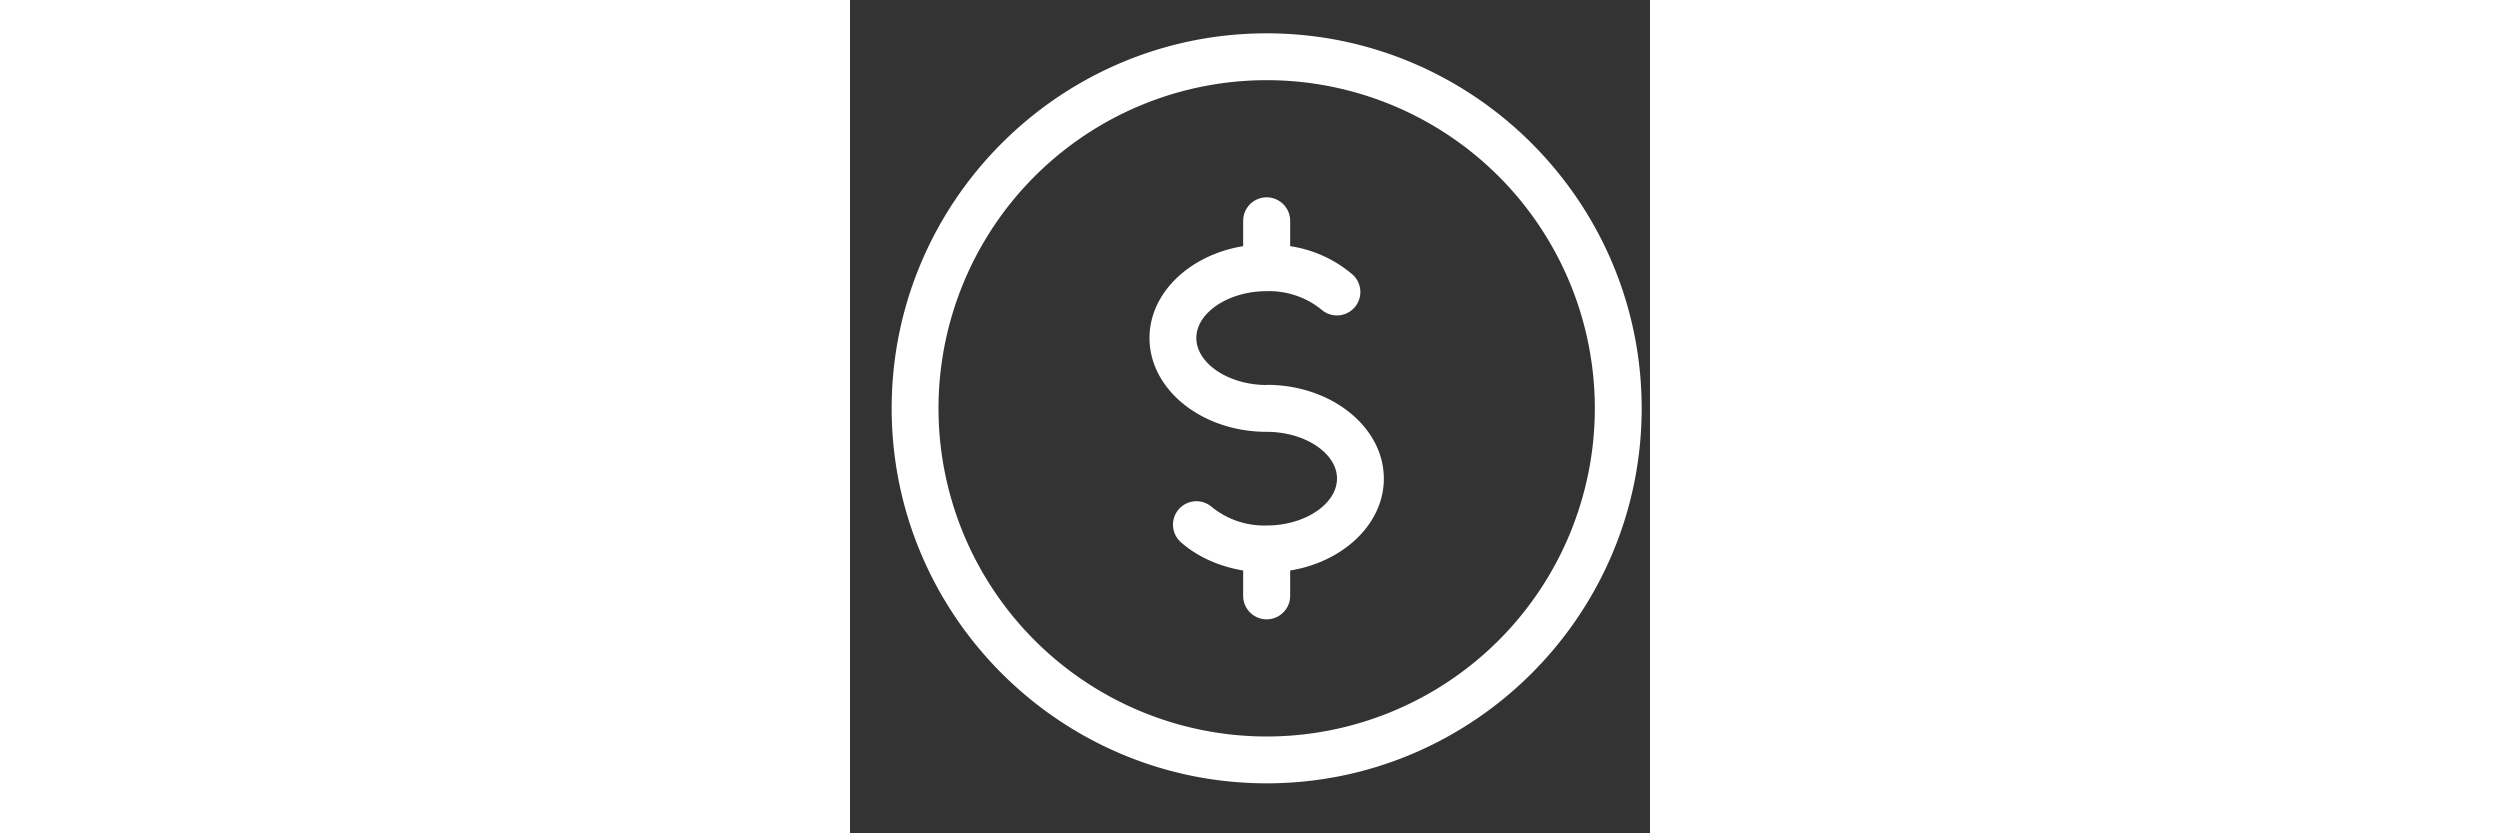 <svg xmlns="http://www.w3.org/2000/svg" fill="white" widht="1em" height="1em" viewBox="18 8 48 50">
  <rect x="18" y="8" width="48" height="50" fill="#333333" stroke="none"/>
  <path
    d="M43 10c-12.4 0-22.5 10.1-22.5 22.5S30.6 55 43 55s22.5-10.1 22.5-22.5S55.4 10 43 10Zm0 42.19A19.7 19.7 0 0 1 23.31 32.5 19.7 19.7 0 0 1 43 12.81 19.7 19.7 0 0 1 62.69 32.5 19.7 19.7 0 0 1 43 52.19Z">
  </path>
  <path
    d="M43 31.1c-2.29 0-4.22-1.3-4.22-2.82 0-1.52 1.93-2.81 4.22-2.81a5 5 0 0 1 3.28 1.1 1.4 1.4 0 1 0 1.87-2.1 7.44 7.44 0 0 0-3.74-1.7v-1.52a1.4 1.4 0 0 0-2.82 0v1.52c-3.2.52-5.62 2.8-5.62 5.51 0 3.1 3.15 5.63 7.03 5.63 2.29 0 4.22 1.28 4.22 2.8 0 1.53-1.93 2.82-4.22 2.82a5 5 0 0 1-3.28-1.1 1.4 1.4 0 1 0-1.87 2.1c.98.87 2.3 1.46 3.74 1.7v1.52a1.4 1.4 0 0 0 2.82 0v-1.52c3.2-.52 5.62-2.8 5.62-5.51 0-3.1-3.15-5.63-7.03-5.63Z">
  </path>
</svg>